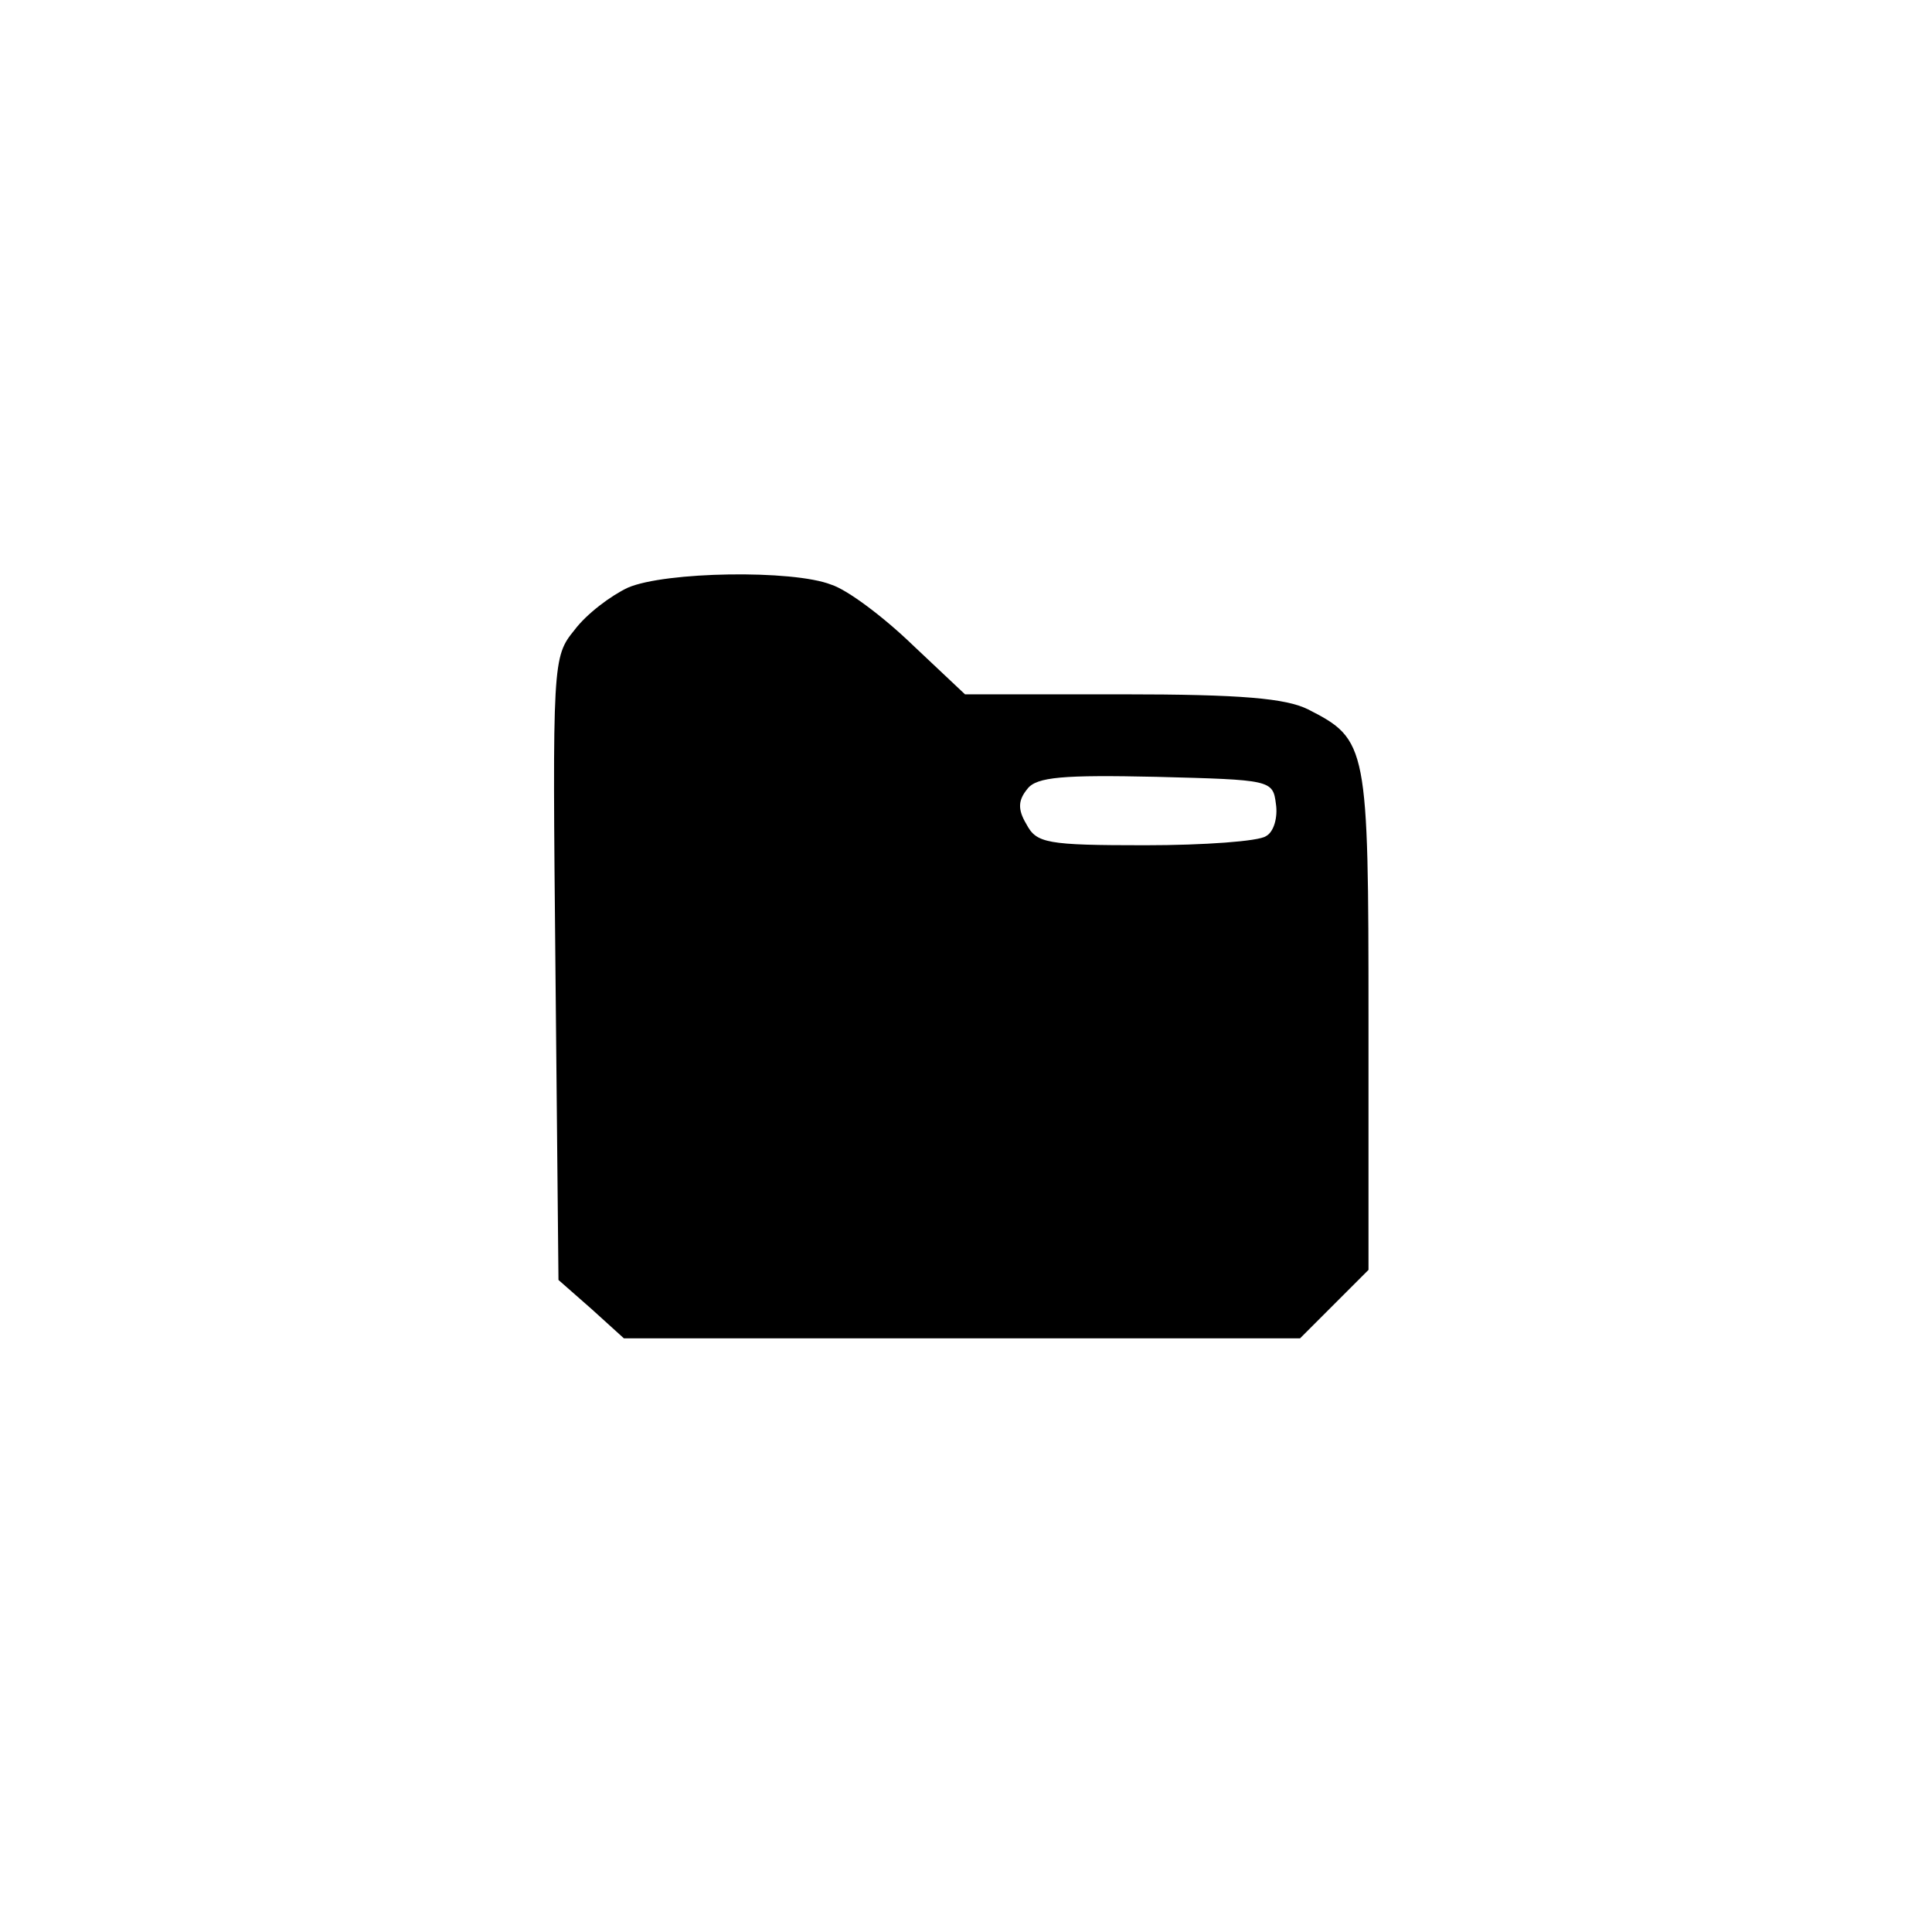 <?xml version="1.0" standalone="no"?>
<!DOCTYPE svg PUBLIC "-//W3C//DTD SVG 20010904//EN"
 "http://www.w3.org/TR/2001/REC-SVG-20010904/DTD/svg10.dtd">
<svg version="1.0" xmlns="http://www.w3.org/2000/svg"
 width="192pt" height="192pt" viewBox="0 0 192 192"
 preserveAspectRatio="xMidYMid meet">
<g transform="translate(0,192) scale(0.1,-0.1)"
fill="#000000" stroke="none">
811 c445 -92 729 -532 635 -987 -62 -301 -295 -546 -601 -630 -91 -26 -329
-26 -420 0 -291 80 -516 305 -596 596 -26 91 -26 329 0 420 120 433 542 692
982 601z"/>
<path d="M624 1336 c-17 -8 -41 -26 -53 -42 -22 -27 -22 -31 -19 -337 l3 -309
33 -29 32 -29 336 0 336 0 34 34 34 34 0 249 c0 272 -1 278 -60 308 -22 11
-66 15 -185 15 l-156 0 -52 49 c-29 28 -65 55 -81 60 -38 15 -165 13 -202 -3z
m644 -215 c2 -13 -2 -28 -10 -32 -7 -5 -61 -9 -120 -9 -98 0 -108 2 -118 21
-9 15 -8 24 1 35 9 12 36 14 128 12 114 -3 116 -3 119 -27z"/>
</g>
</svg>
